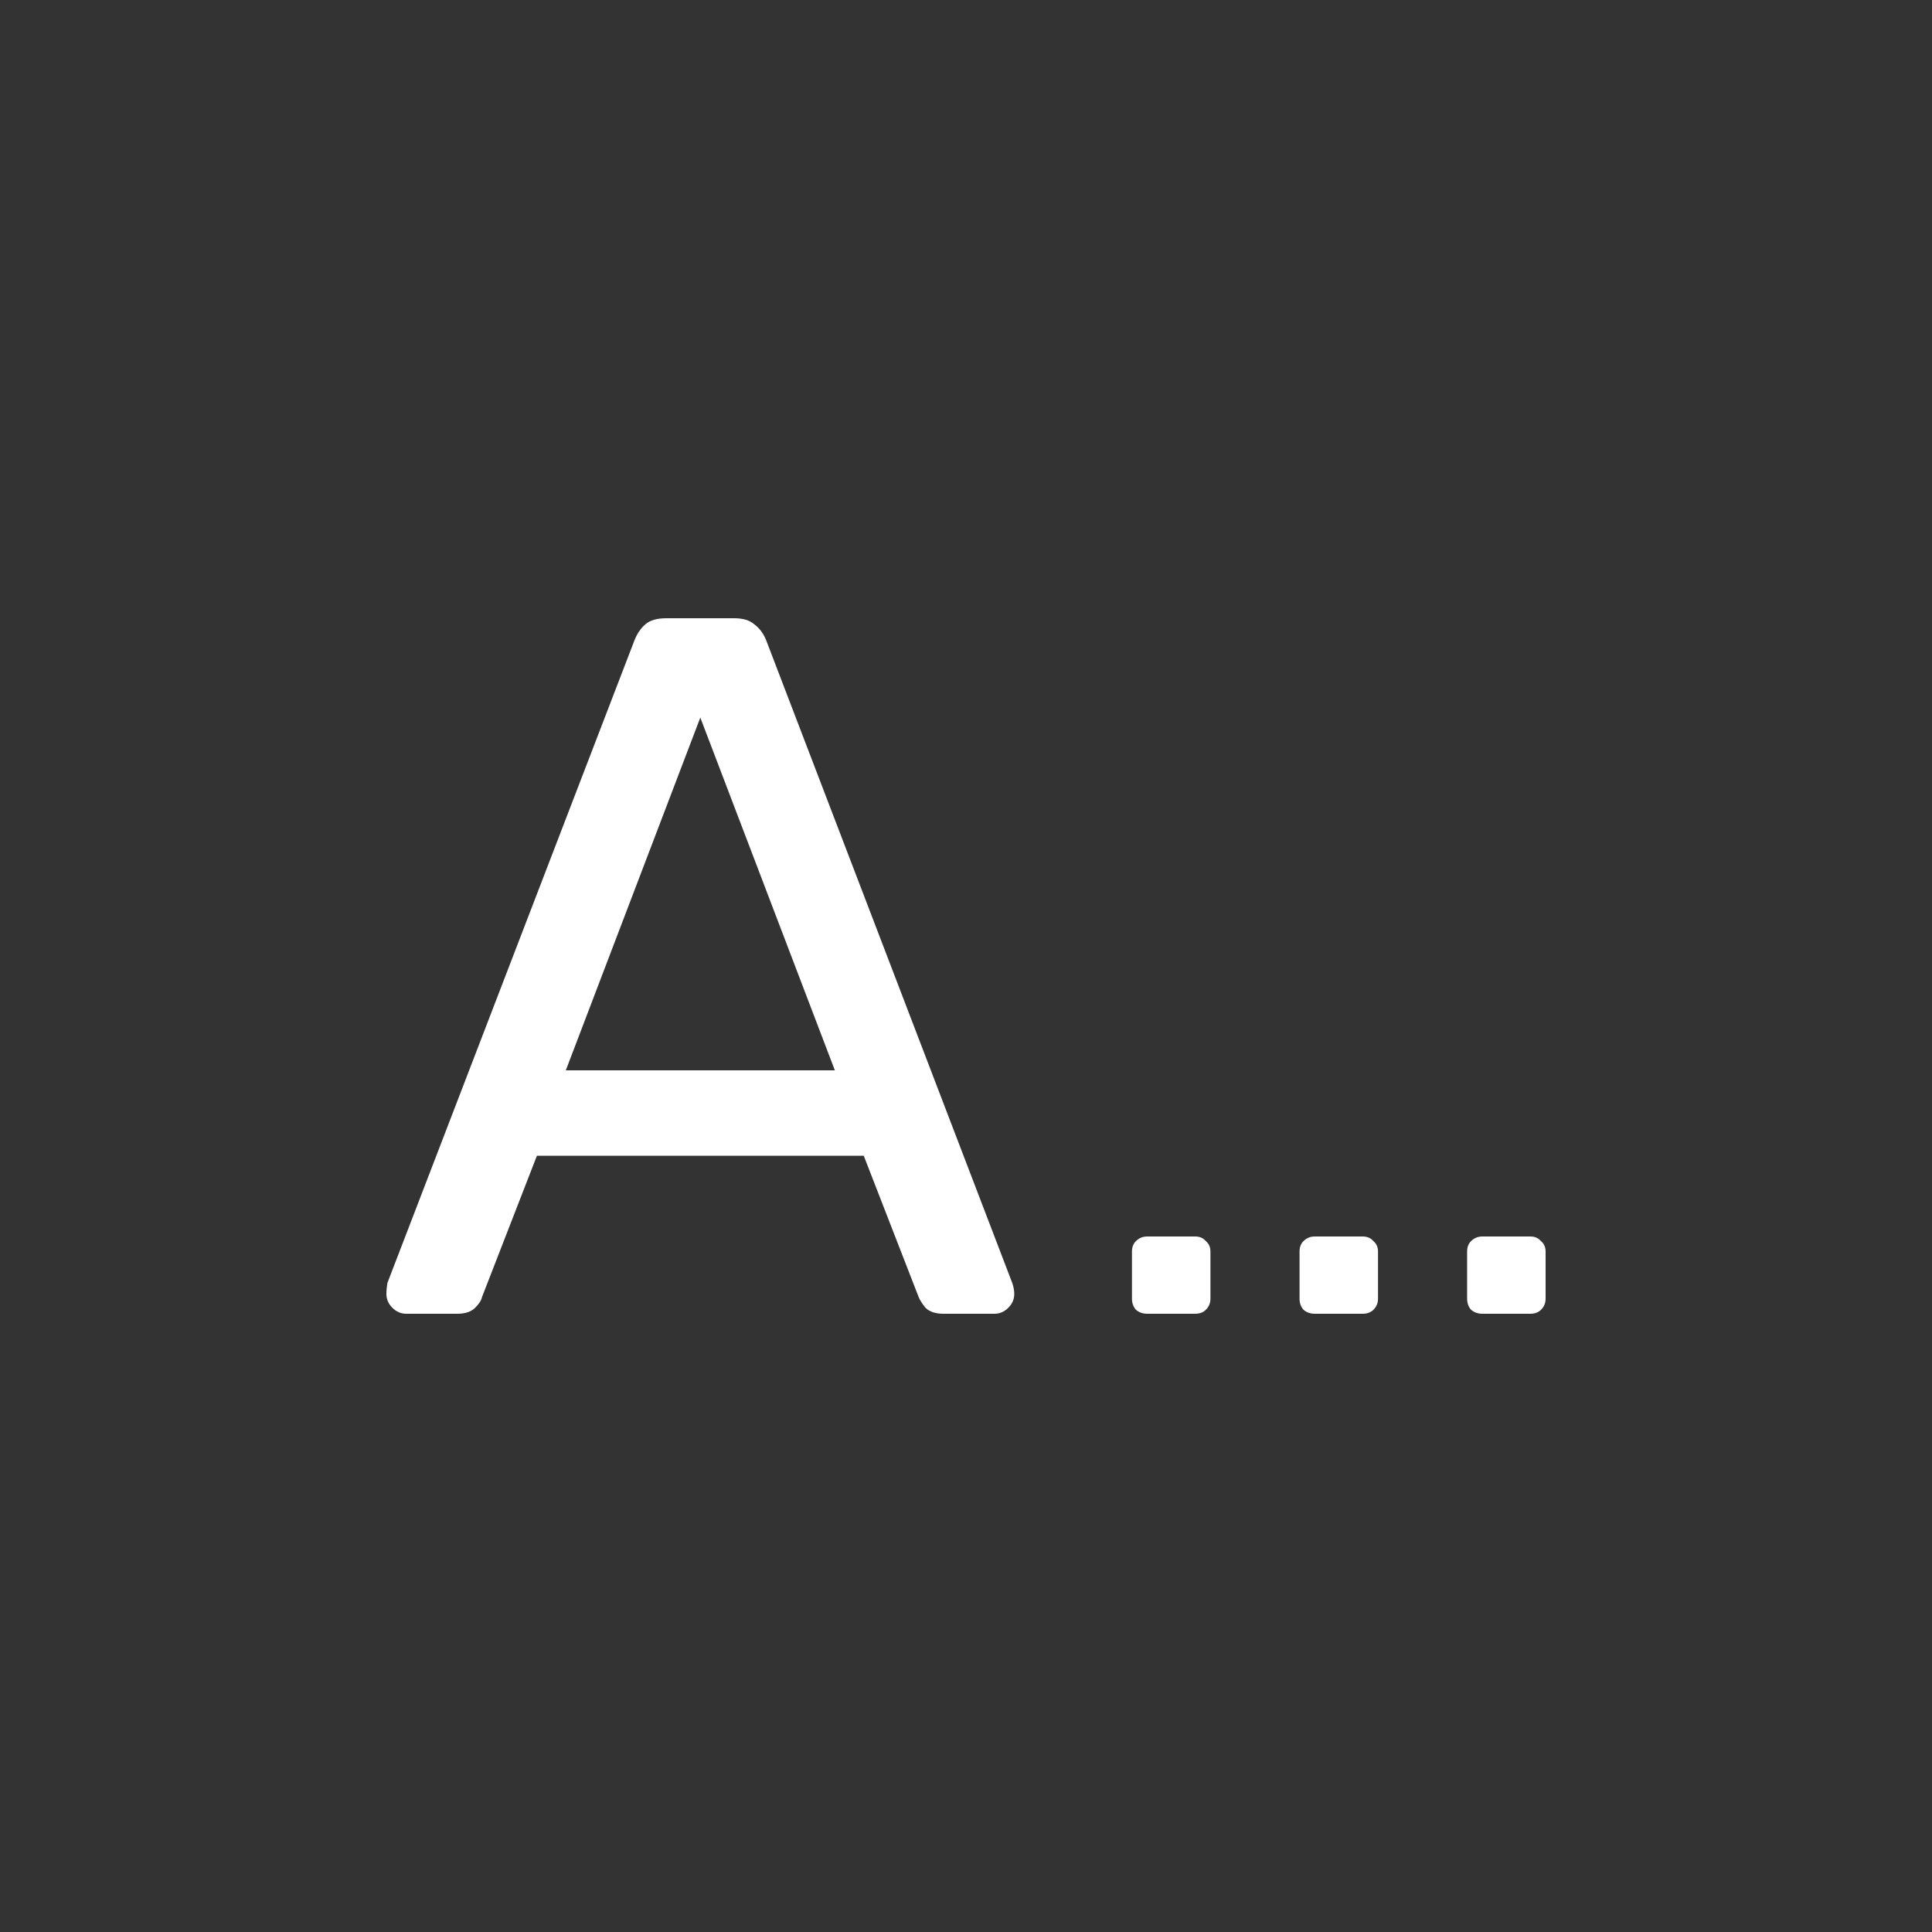 <svg width="50" height="50" viewBox="0 0 50 50" fill="none" xmlns="http://www.w3.org/2000/svg">
<rect x="0" y="0" width="50" height="50" fill="#333333" stroke="none"/>
<path d="M10.516 34C10.378 34 10.258 33.949 10.155 33.846C10.052 33.743 10 33.623 10 33.486C10 33.4 10.009 33.306 10.026 33.203L16.422 16.566C16.491 16.394 16.585 16.257 16.706 16.154C16.826 16.051 17.007 16 17.247 16H19.001C19.225 16 19.397 16.051 19.517 16.154C19.655 16.257 19.758 16.394 19.827 16.566L26.197 33.203C26.232 33.306 26.249 33.4 26.249 33.486C26.249 33.623 26.197 33.743 26.094 33.846C25.991 33.949 25.87 34 25.733 34H24.418C24.211 34 24.056 33.949 23.953 33.846C23.867 33.743 23.807 33.649 23.773 33.563L22.354 29.911H13.895L12.476 33.563C12.459 33.649 12.399 33.743 12.296 33.846C12.192 33.949 12.037 34 11.831 34H10.516ZM14.643 27.7H21.606L18.124 18.571L14.643 27.7Z" fill="white"/>
<path d="M29.691 34C29.576 34 29.479 33.966 29.399 33.898C29.33 33.819 29.295 33.723 29.295 33.61V32.39C29.295 32.277 29.33 32.186 29.399 32.119C29.479 32.039 29.576 32 29.691 32H30.931C31.045 32 31.137 32.039 31.206 32.119C31.286 32.186 31.326 32.277 31.326 32.39V33.61C31.326 33.723 31.286 33.819 31.206 33.898C31.137 33.966 31.045 34 30.931 34H29.691Z" fill="white"/>
<path d="M34.028 34C33.913 34 33.816 33.966 33.735 33.898C33.667 33.819 33.632 33.723 33.632 33.61V32.39C33.632 32.277 33.667 32.186 33.735 32.119C33.816 32.039 33.913 32 34.028 32H35.267C35.382 32 35.474 32.039 35.543 32.119C35.623 32.186 35.663 32.277 35.663 32.39V33.61C35.663 33.723 35.623 33.819 35.543 33.898C35.474 33.966 35.382 34 35.267 34H34.028Z" fill="white"/>
<path d="M38.365 34C38.25 34 38.153 33.966 38.072 33.898C38.003 33.819 37.969 33.723 37.969 33.61V32.39C37.969 32.277 38.003 32.186 38.072 32.119C38.153 32.039 38.25 32 38.365 32H39.604C39.719 32 39.811 32.039 39.88 32.119C39.96 32.186 40 32.277 40 32.39V33.61C40 33.723 39.96 33.819 39.88 33.898C39.811 33.966 39.719 34 39.604 34H38.365Z" fill="white"/>
</svg>
